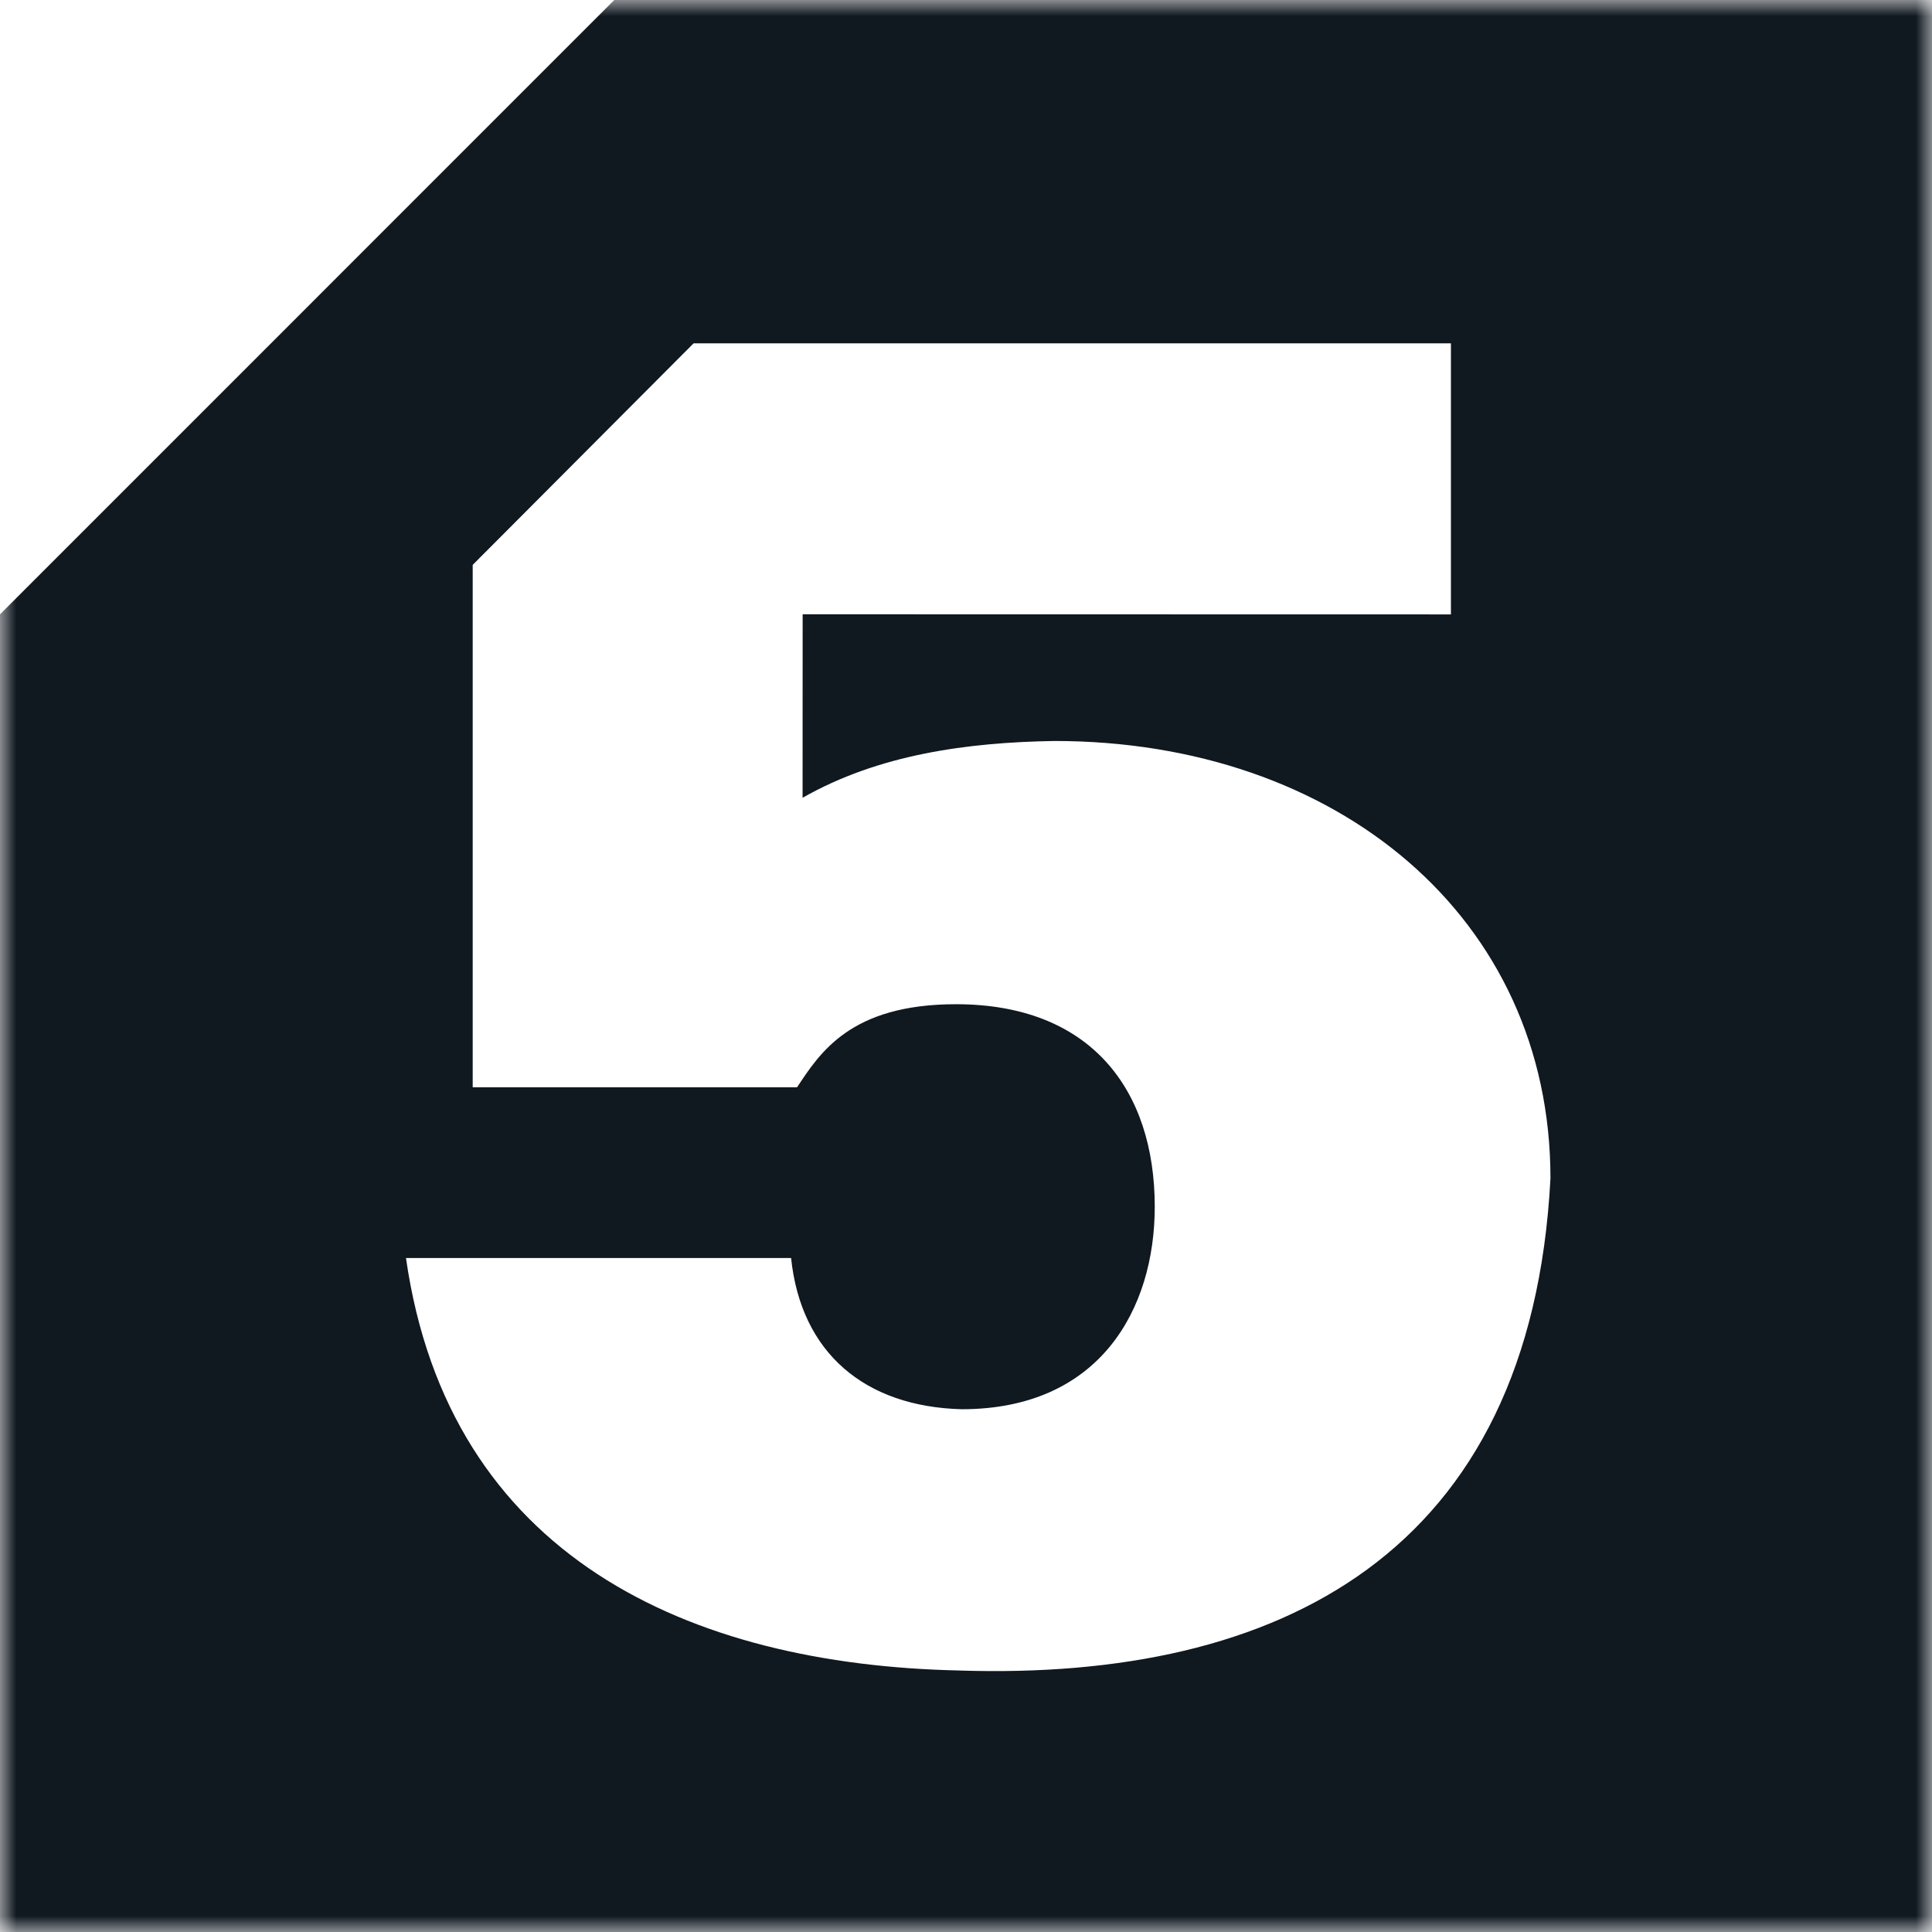 <svg width="60" height="60" viewBox="0 0 60 60" xmlns="http://www.w3.org/2000/svg" xmlns:xlink="http://www.w3.org/1999/xlink"><title>Group 3</title><defs><path id="a" d="M0 0h60v60H0z"/></defs><g fill="none" fill-rule="evenodd"><mask id="b" fill="#fff"><use xlink:href="#a"/></mask><path d="M29.808 51.879c-8.416-.175-15.872-3.544-17.2-12.81h11.96c.31 2.956 2.297 4.616 5.297 4.696 4.295 0 5.997-3.115 5.997-6.288 0-3.645-2-6.29-6.173-6.29-3.287 0-4.23 1.52-4.936 2.58H14.68V17.543l6.86-6.88h23.52v8.418l-20.133-.004-.002 5.699c2.367-1.35 5.126-1.72 7.82-1.764 8.762 0 15.406 5.468 15.406 13.583-.608 11.689-8.451 15.6-18.344 15.285zM19.078-.001L0 19.08V60h60V0H19.079z" fill="#101820" mask="url(#b)"/></g></svg>